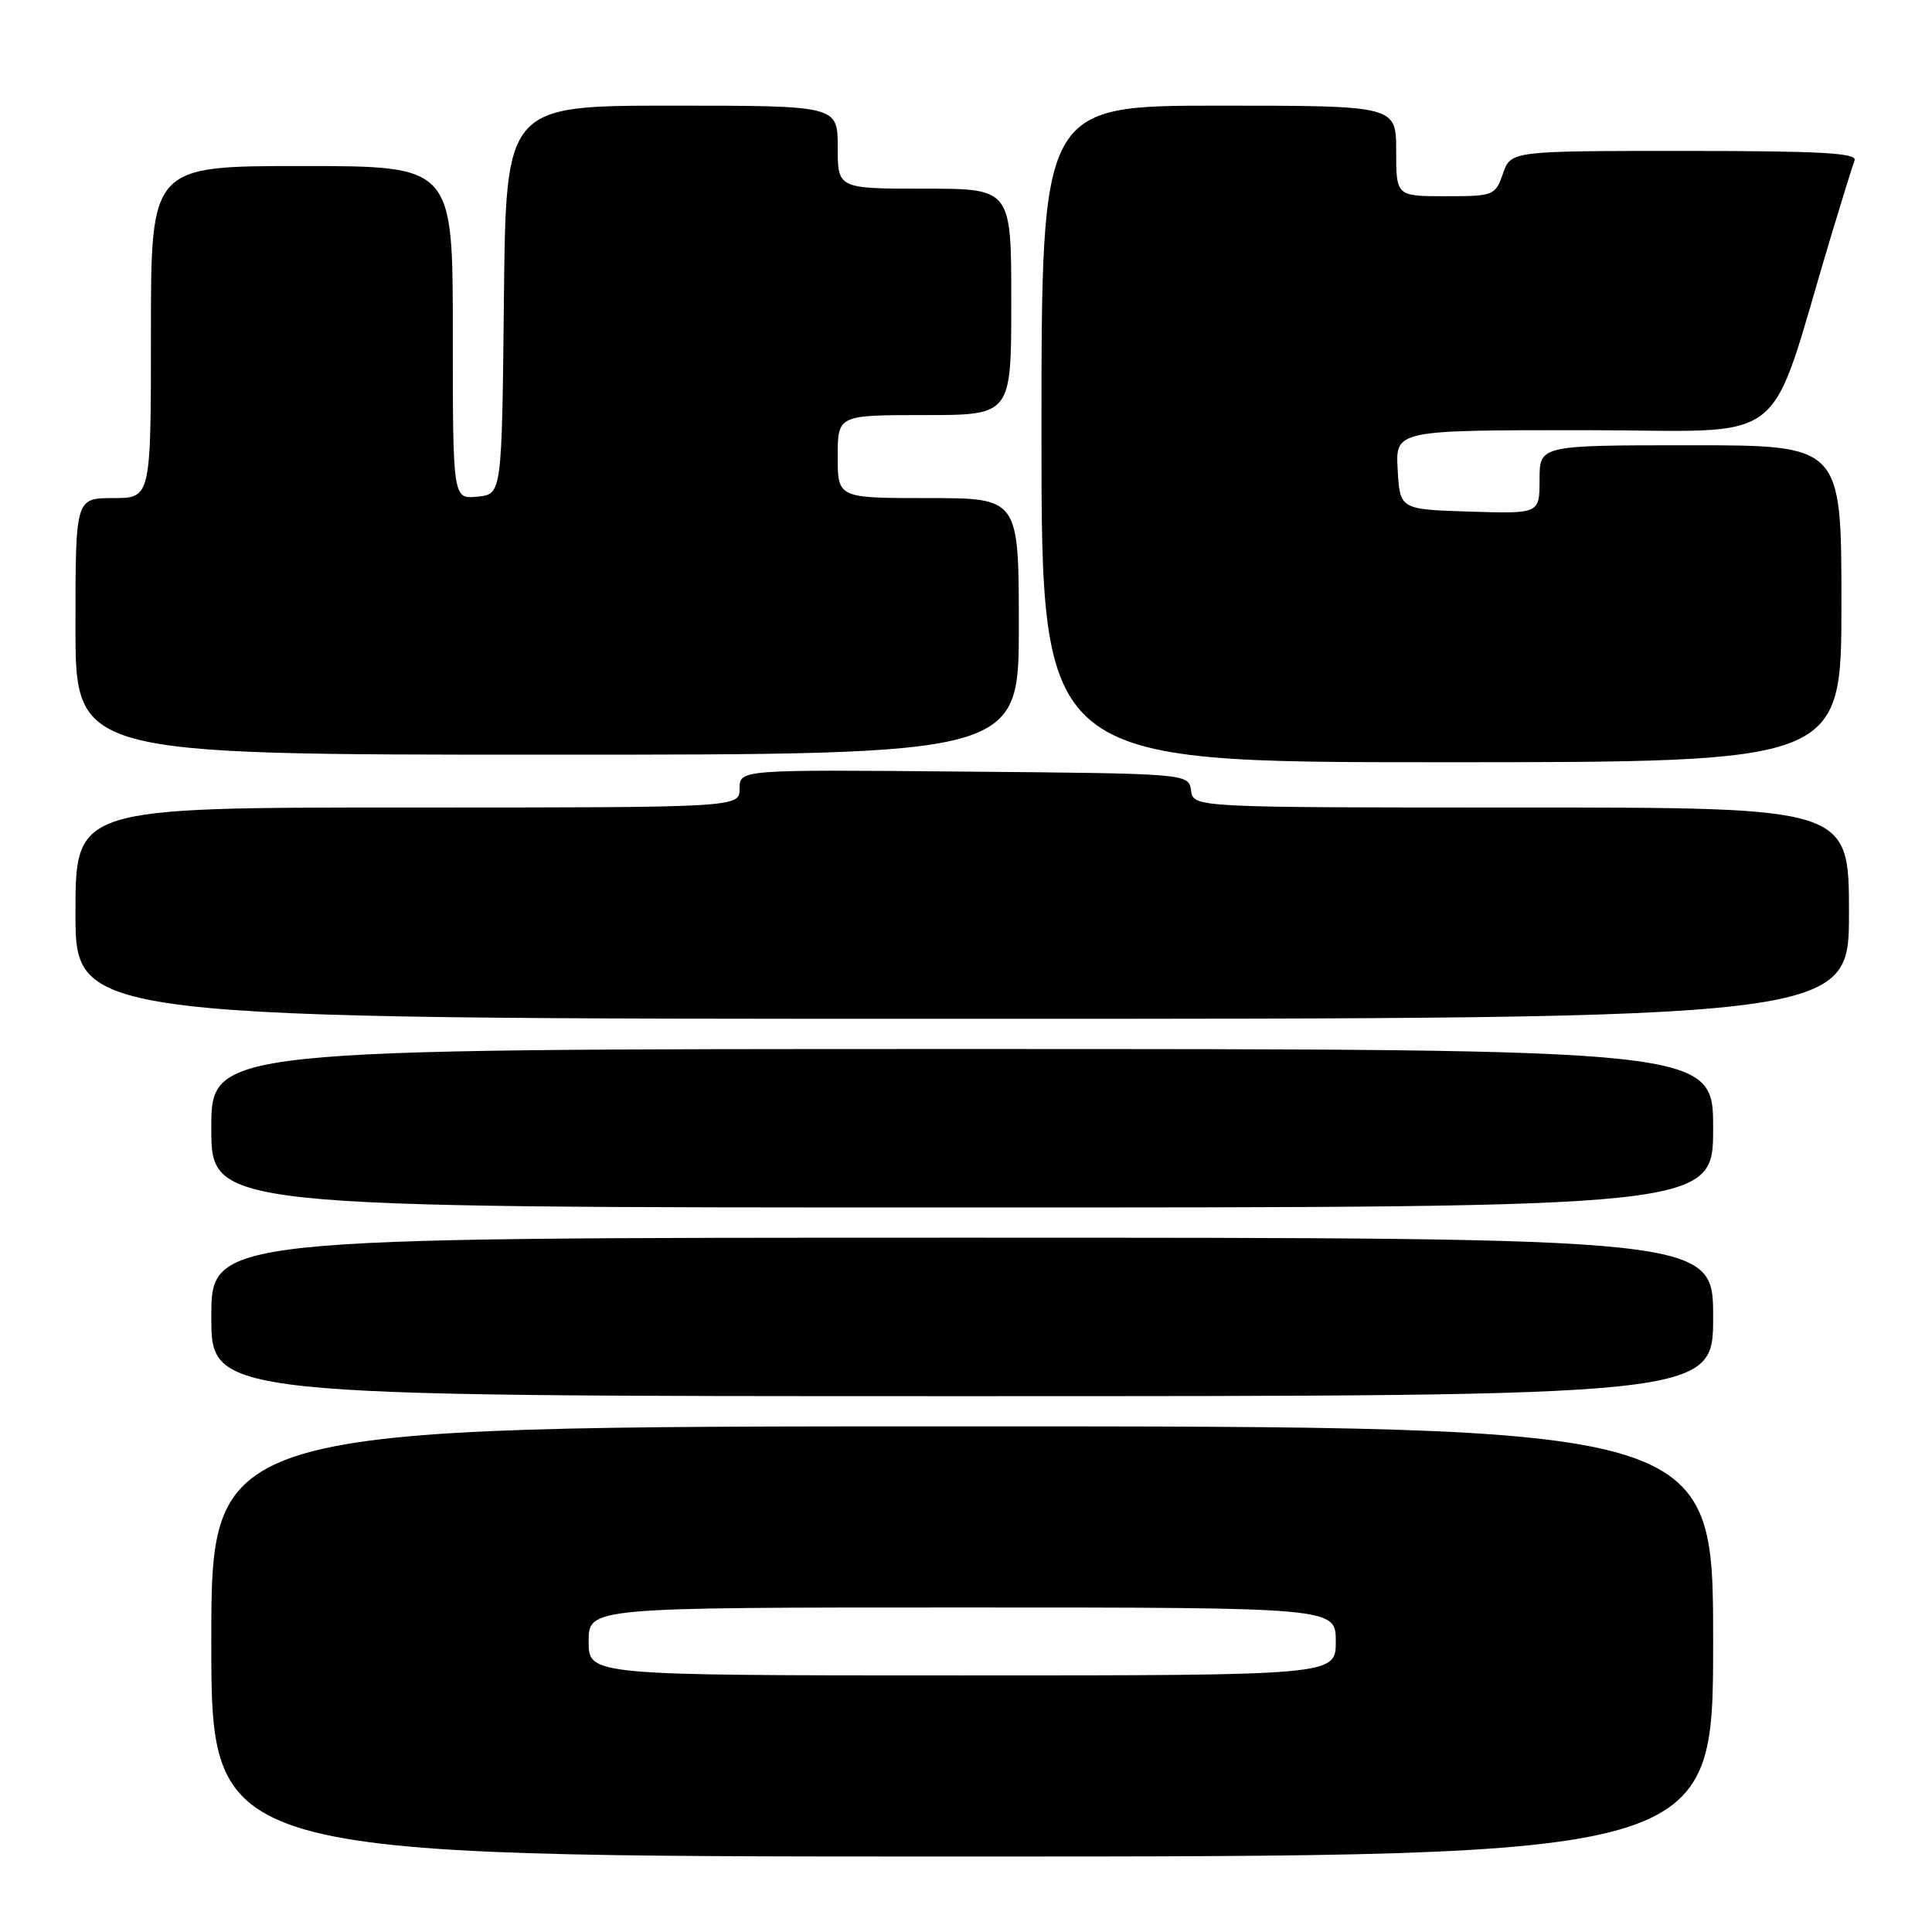 <?xml version="1.0" encoding="UTF-8" standalone="no"?>
<!DOCTYPE svg PUBLIC "-//W3C//DTD SVG 1.1//EN" "http://www.w3.org/Graphics/SVG/1.1/DTD/svg11.dtd" >
<svg xmlns="http://www.w3.org/2000/svg" xmlns:xlink="http://www.w3.org/1999/xlink" version="1.1" viewBox="0 0 256 256">
 <g >
 <path fill="currentColor"
d=" M 227.00 217.50 C 227.00 189.00 227.00 189.00 127.50 189.00 C 28.00 189.00 28.00 189.00 28.00 217.50 C 28.00 246.00 28.00 246.00 127.50 246.00 C 227.00 246.00 227.00 246.00 227.00 217.50 Z  M 227.00 174.50 C 227.00 164.00 227.00 164.00 127.50 164.00 C 28.00 164.00 28.00 164.00 28.00 174.50 C 28.00 185.00 28.00 185.00 127.50 185.00 C 227.00 185.00 227.00 185.00 227.00 174.50 Z  M 227.00 149.50 C 227.00 139.00 227.00 139.00 127.50 139.00 C 28.00 139.00 28.00 139.00 28.00 149.50 C 28.00 160.00 28.00 160.00 127.50 160.00 C 227.00 160.00 227.00 160.00 227.00 149.50 Z  M 245.00 121.00 C 245.00 107.00 245.00 107.00 201.57 107.00 C 158.14 107.00 158.14 107.00 157.82 104.75 C 157.50 102.50 157.50 102.50 127.75 102.24 C 98.00 101.97 98.00 101.97 98.00 104.49 C 98.00 107.00 98.00 107.00 54.00 107.00 C 10.00 107.00 10.00 107.00 10.00 121.00 C 10.00 135.00 10.00 135.00 127.50 135.00 C 245.00 135.00 245.00 135.00 245.00 121.00 Z  M 244.00 80.00 C 244.00 59.00 244.00 59.00 224.00 59.00 C 204.00 59.00 204.00 59.00 204.00 63.54 C 204.00 68.08 204.00 68.08 194.75 67.79 C 185.50 67.50 185.50 67.50 185.20 62.25 C 184.90 57.00 184.90 57.00 209.89 57.00 C 237.84 57.00 233.97 60.05 242.63 31.25 C 244.08 26.44 245.48 21.94 245.74 21.25 C 246.11 20.27 241.20 20.00 223.20 20.00 C 200.20 20.00 200.20 20.00 199.15 23.00 C 198.13 25.92 197.93 26.00 191.55 26.00 C 185.00 26.00 185.00 26.00 185.00 20.00 C 185.00 14.00 185.00 14.00 161.50 14.00 C 138.00 14.00 138.00 14.00 138.00 57.50 C 138.00 101.00 138.00 101.00 191.00 101.00 C 244.00 101.00 244.00 101.00 244.00 80.00 Z  M 135.00 83.00 C 135.00 66.00 135.00 66.00 123.00 66.00 C 111.00 66.00 111.00 66.00 111.00 60.50 C 111.00 55.00 111.00 55.00 122.50 55.00 C 134.00 55.00 134.00 55.00 134.00 40.00 C 134.00 25.00 134.00 25.00 122.50 25.00 C 111.00 25.00 111.00 25.00 111.00 19.50 C 111.00 14.00 111.00 14.00 89.02 14.00 C 67.03 14.00 67.03 14.00 66.77 39.75 C 66.50 65.50 66.50 65.50 63.25 65.81 C 60.00 66.13 60.00 66.13 60.00 44.06 C 60.00 22.00 60.00 22.00 40.00 22.00 C 20.00 22.00 20.00 22.00 20.00 44.00 C 20.00 66.00 20.00 66.00 15.00 66.00 C 10.00 66.00 10.00 66.00 10.00 83.00 C 10.00 100.00 10.00 100.00 72.50 100.00 C 135.00 100.00 135.00 100.00 135.00 83.00 Z  M 78.00 217.50 C 78.00 213.00 78.00 213.00 127.50 213.00 C 177.00 213.00 177.00 213.00 177.00 217.50 C 177.00 222.00 177.00 222.00 127.50 222.00 C 78.00 222.00 78.00 222.00 78.00 217.50 Z "/>
</g>
</svg>